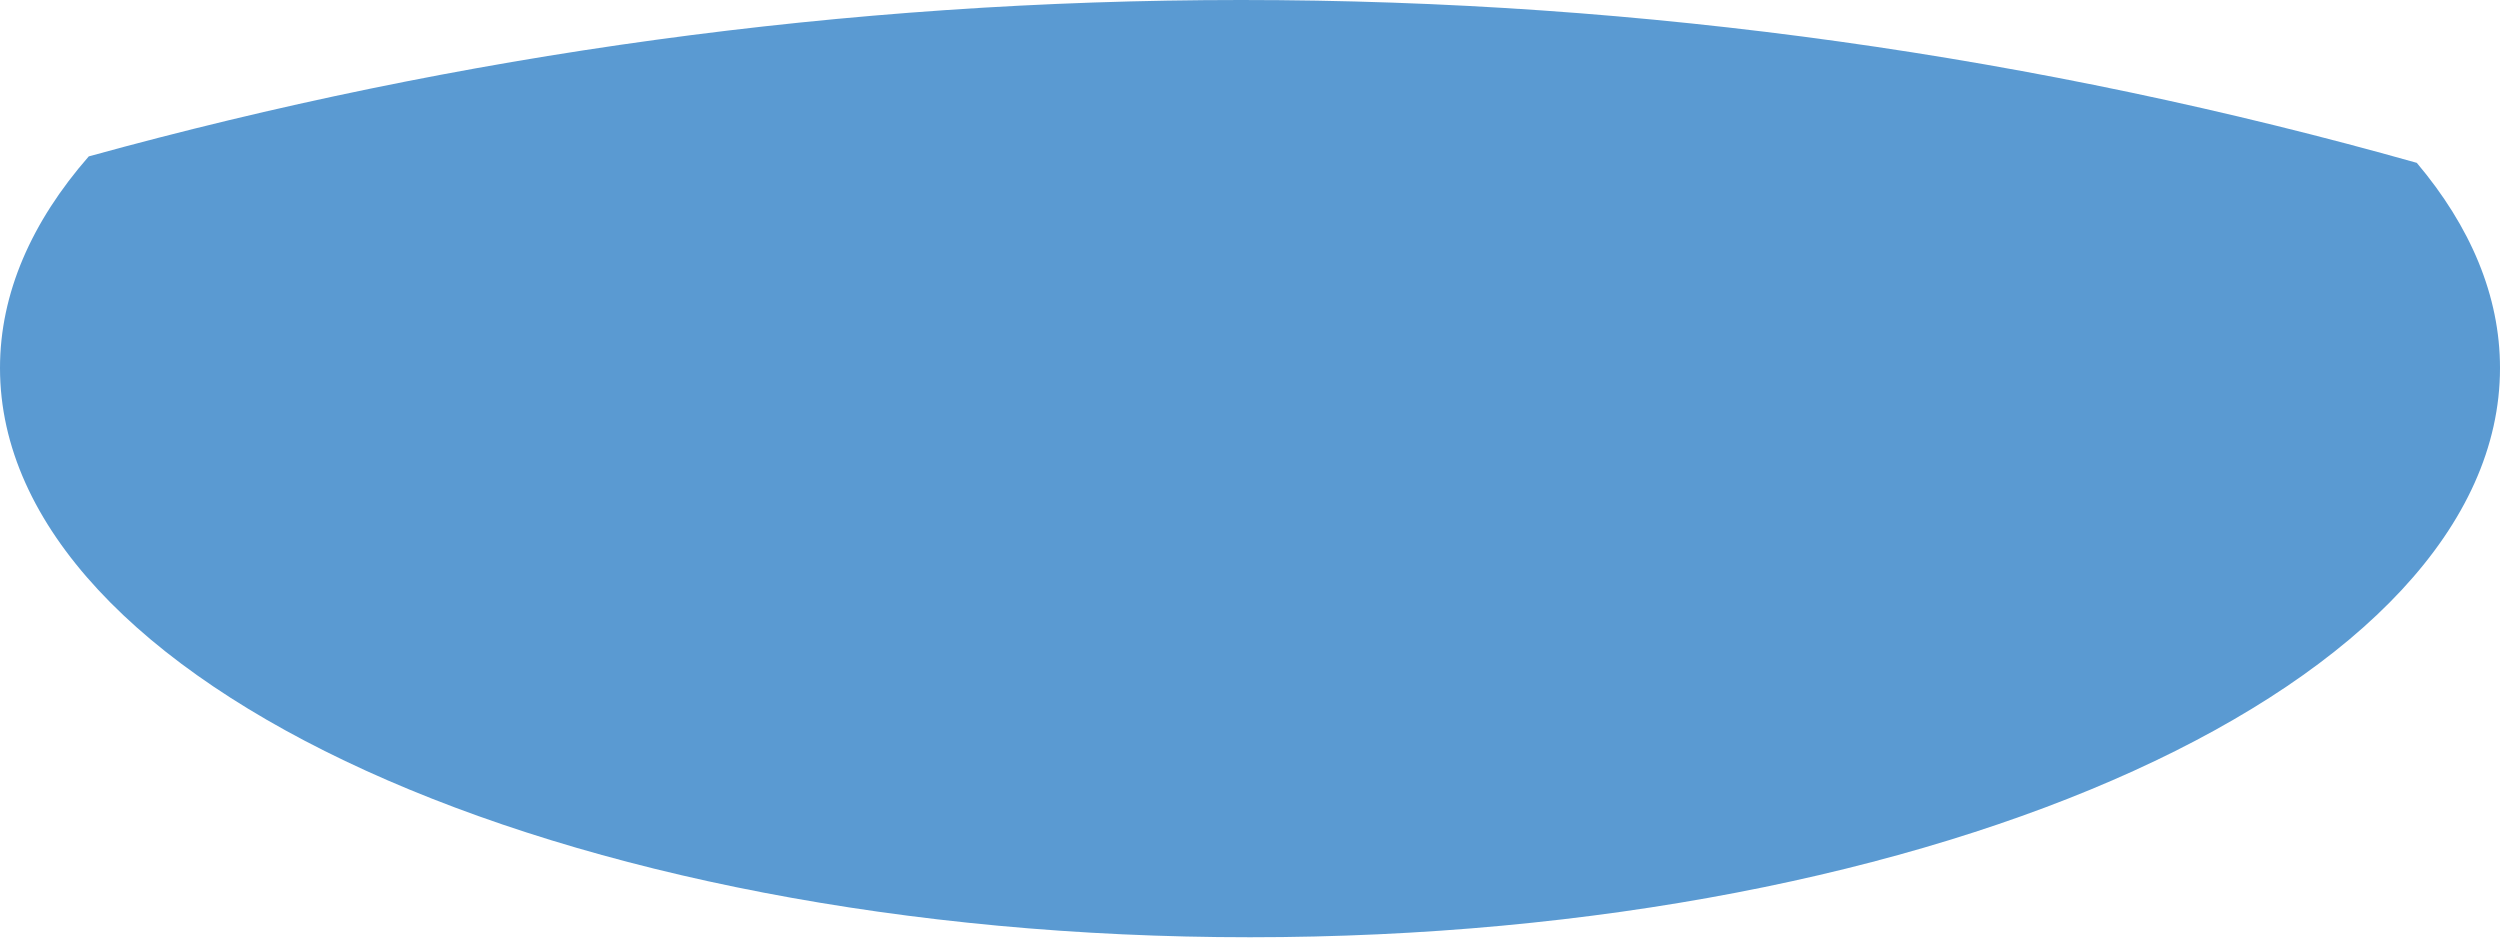 <svg width="50" height="19" viewBox="0 0 50 19" fill="none" xmlns="http://www.w3.org/2000/svg">
<path fill-rule="evenodd" clip-rule="evenodd" d="M1.775 3.128C9.188 1.084 16.901 0 24.823 0C32.909 0 40.78 1.126 48.336 3.257C49.41 4.531 50 5.915 50 7.36C50 13.662 38.805 18.745 25 18.745C11.195 18.745 0 13.662 0 7.36C0 5.866 0.631 4.438 1.775 3.128Z" fill="#5A9AD2"/>
</svg>
